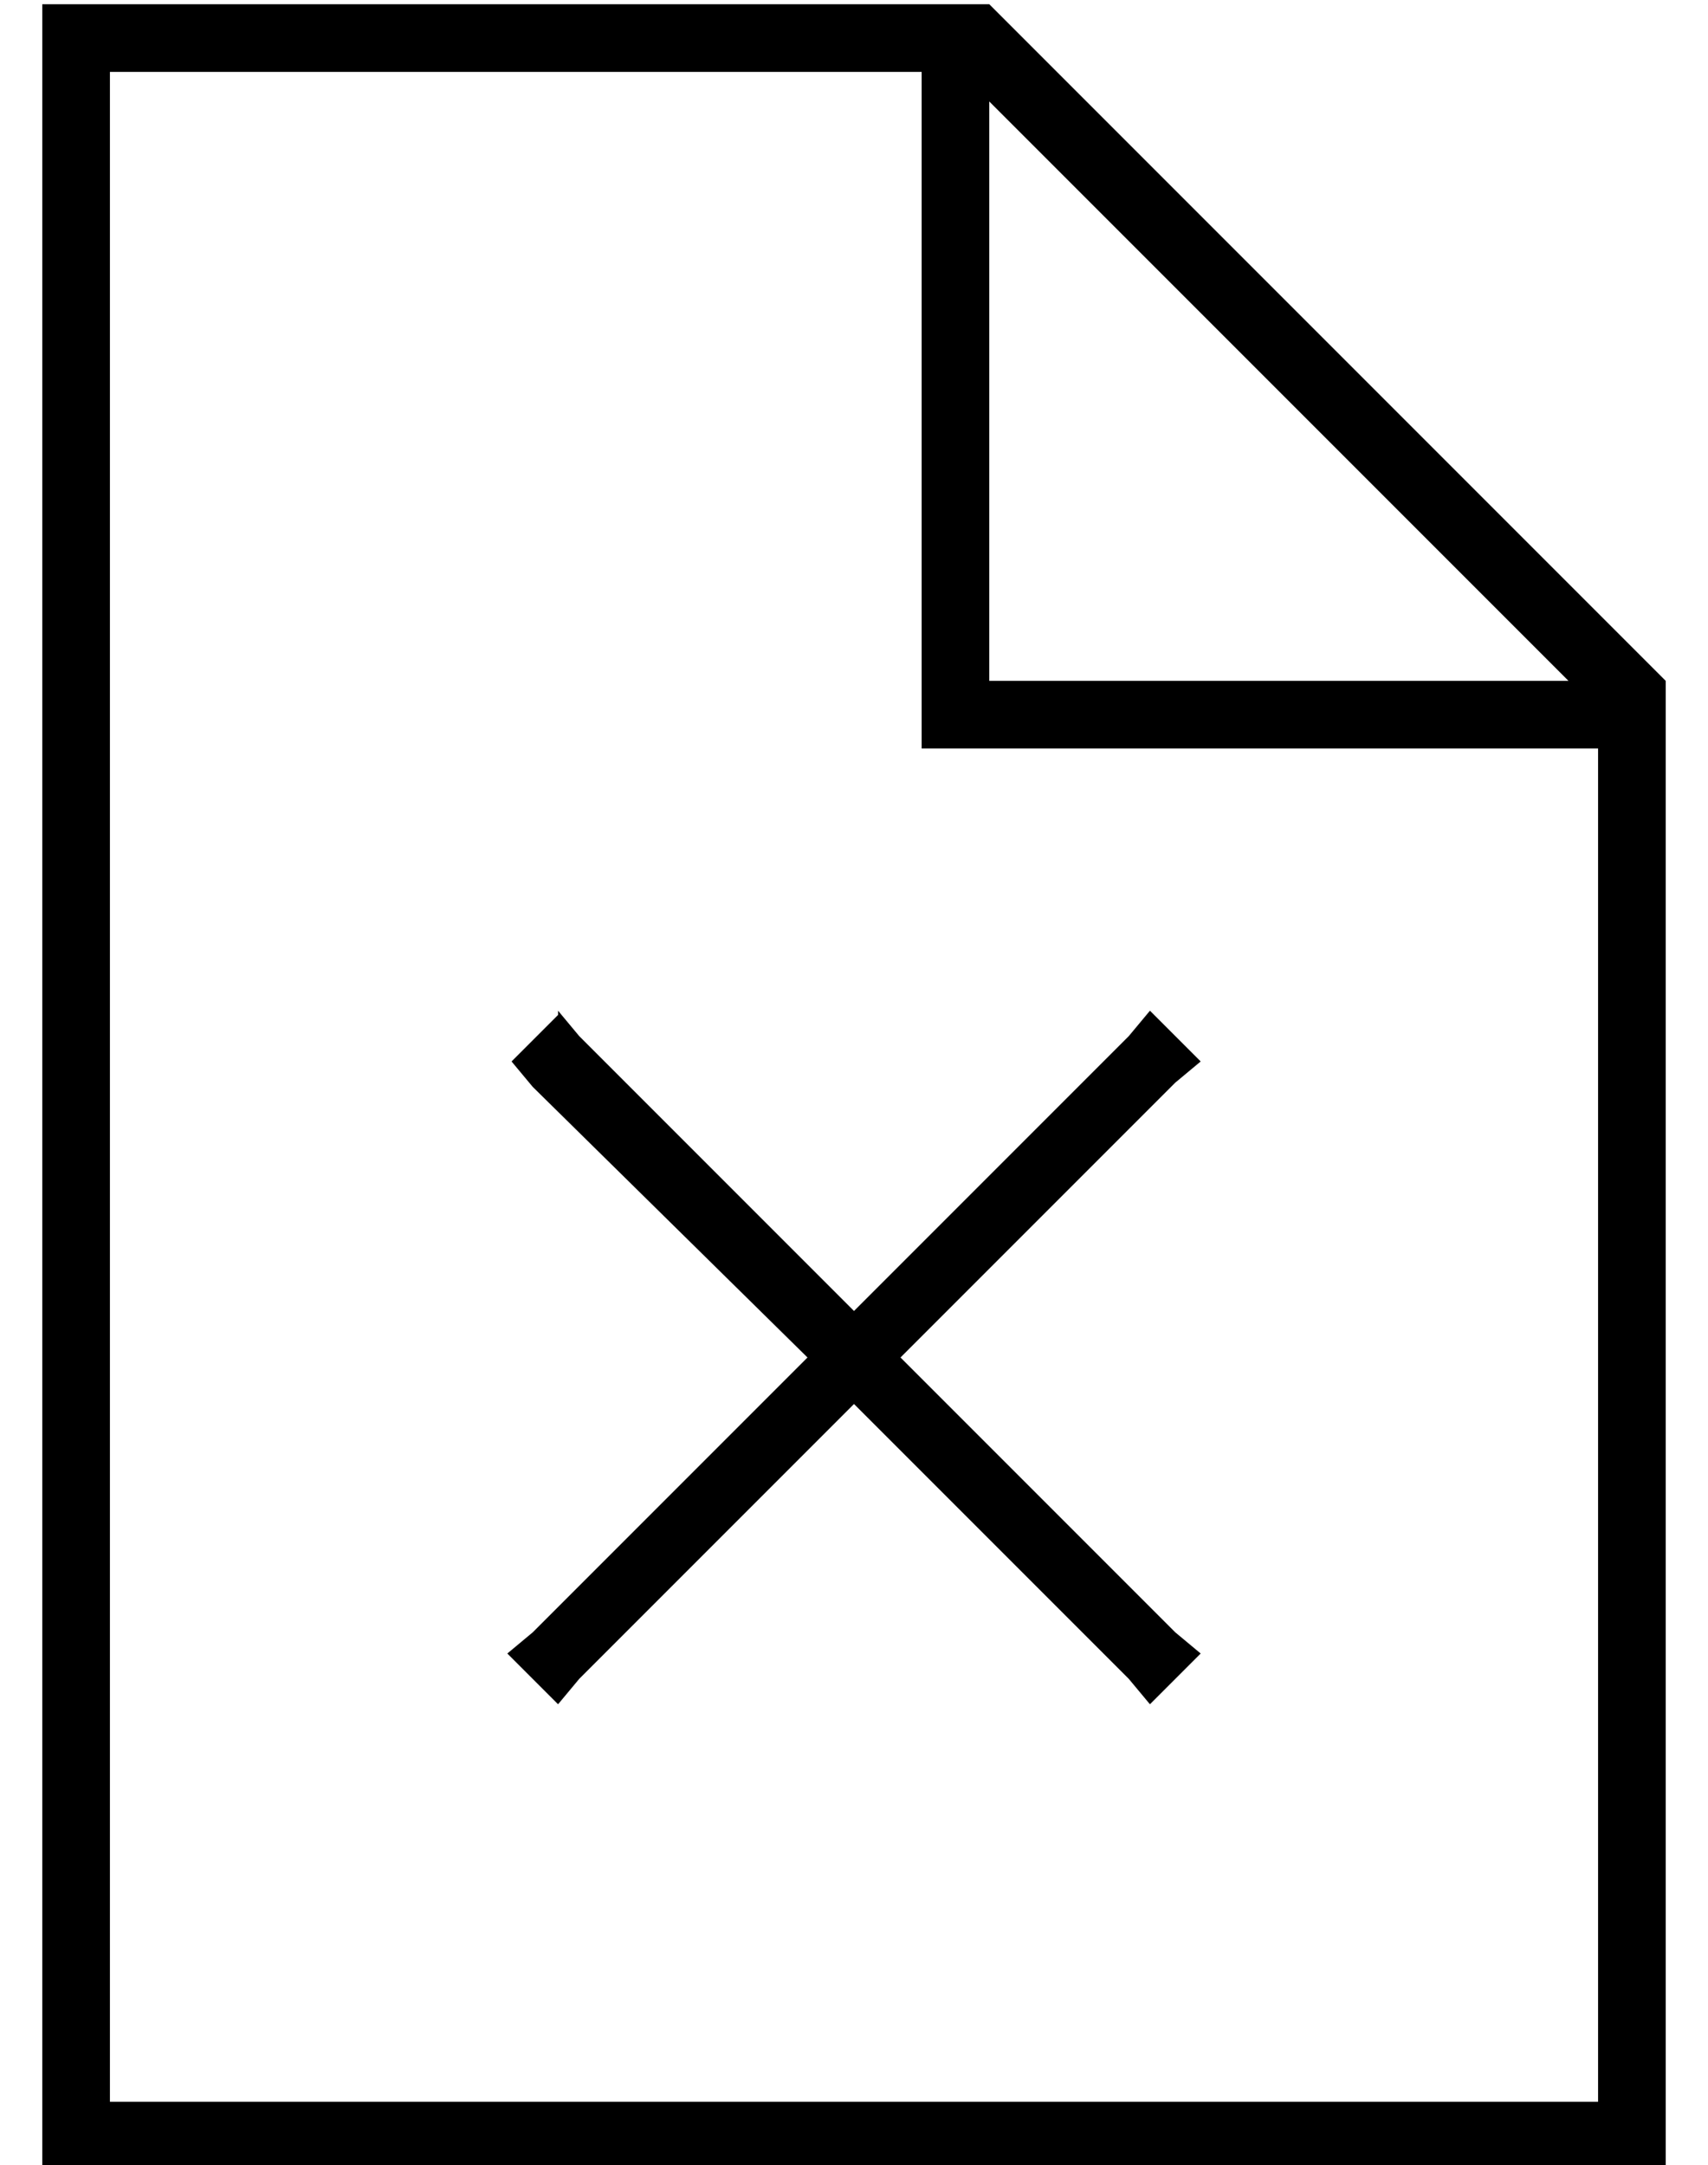<?xml version="1.0" standalone="no"?>
<!DOCTYPE svg PUBLIC "-//W3C//DTD SVG 1.1//EN" "http://www.w3.org/Graphics/SVG/1.1/DTD/svg11.dtd" >
<svg xmlns="http://www.w3.org/2000/svg" xmlns:xlink="http://www.w3.org/1999/xlink" version="1.1" viewBox="-10 -40 404 512">
   <path fill="currentColor"
d="M16 457v-480v480v-480h192v0v152v0v8v0h8h152v320v0h-352v0zM224 -16l137 137l-137 -137l137 137h-137v0v-137v0zM224 -39h-208h208h-224v16v0v480v0v16v0h16h368v-16v0v-336v0l-160 -160v0zM122 200l-11 11l11 -11l-11 11l5 6v0l65 64v0l-65 65v0l-6 5v0l12 12v0l5 -6v0
l65 -65v0l65 65v0l5 6v0l12 -12v0l-6 -5v0l-65 -65v0l65 -65v0l6 -5v0l-12 -12v0l-5 6v0l-65 65v0l-65 -65v0l-5 -6v1z" />
</svg>
